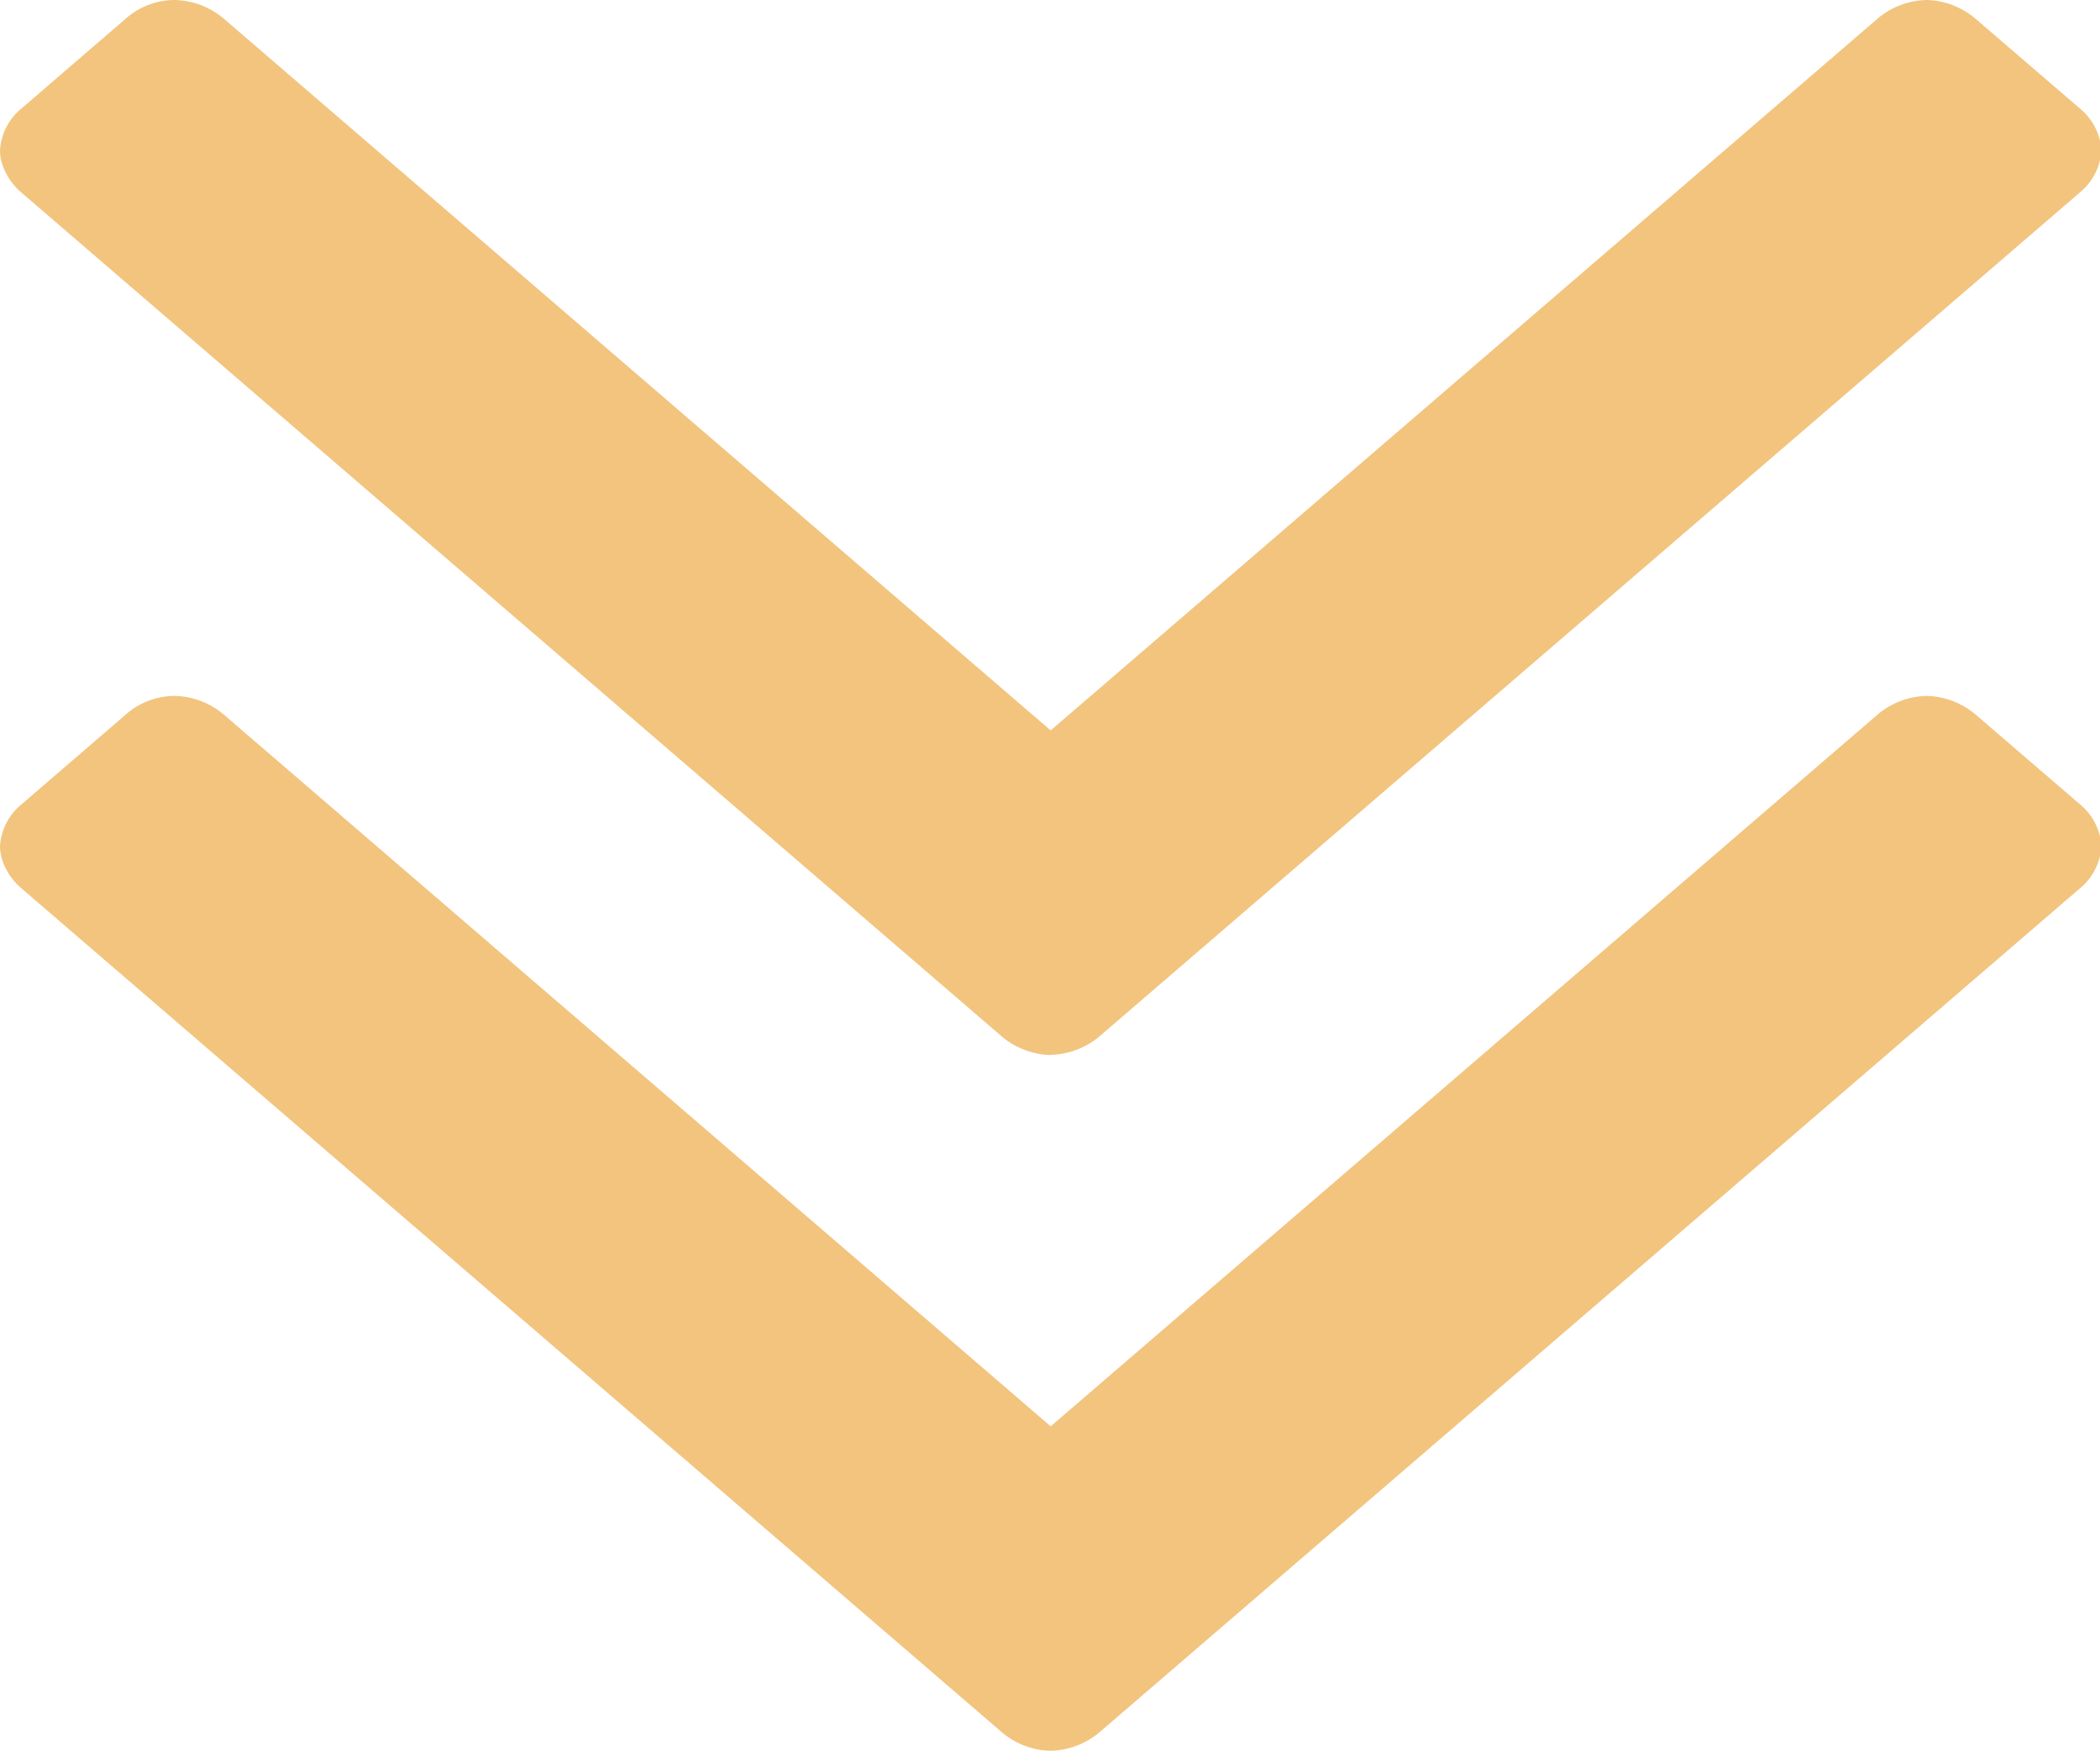 <?xml version="1.0" standalone="no"?><!DOCTYPE svg PUBLIC "-//W3C//DTD SVG 1.1//EN" "http://www.w3.org/Graphics/SVG/1.1/DTD/svg11.dtd"><svg t="1621209315968" class="icon" viewBox="0 0 1228 1024" version="1.1" xmlns="http://www.w3.org/2000/svg" p-id="1635" xmlns:xlink="http://www.w3.org/1999/xlink" width="239.844" height="200"><defs><style type="text/css"></style></defs><path d="M614.4 616.96a45.978 45.978 0 0 0 28.365-10.65l573.747-493.978A34.304 34.304 0 0 0 1228.8 88.064a34.304 34.304 0 0 0-12.288-24.371l-61.542-52.941A45.978 45.978 0 0 0 1126.605 0a45.978 45.978 0 0 0-28.365 10.65L614.4 427.213 130.56 10.65A45.978 45.978 0 0 0 102.195 0a43.315 43.315 0 0 0-28.365 10.65l-61.44 52.941A34.304 34.304 0 0 0 0 88.064c0 8.499 4.915 18.022 12.288 24.371l573.747 493.978c7.475 6.349 18.432 10.65 28.365 10.65zM614.4 1024a45.978 45.978 0 0 0 28.365-10.65l573.747-493.978a34.304 34.304 0 0 0 12.288-24.371 34.304 34.304 0 0 0-12.288-24.371l-61.542-52.941a45.978 45.978 0 0 0-28.365-10.65 45.978 45.978 0 0 0-28.365 10.65L614.4 834.253 130.56 417.69a45.978 45.978 0 0 0-28.365-10.65 43.315 43.315 0 0 0-28.365 10.65l-61.44 52.941A34.304 34.304 0 0 0 0 495.002c0 8.499 4.915 18.022 12.288 24.371l573.747 493.978c7.475 6.451 18.432 10.65 28.365 10.65z" p-id="1636" fill="#f2c47e"></path></svg>